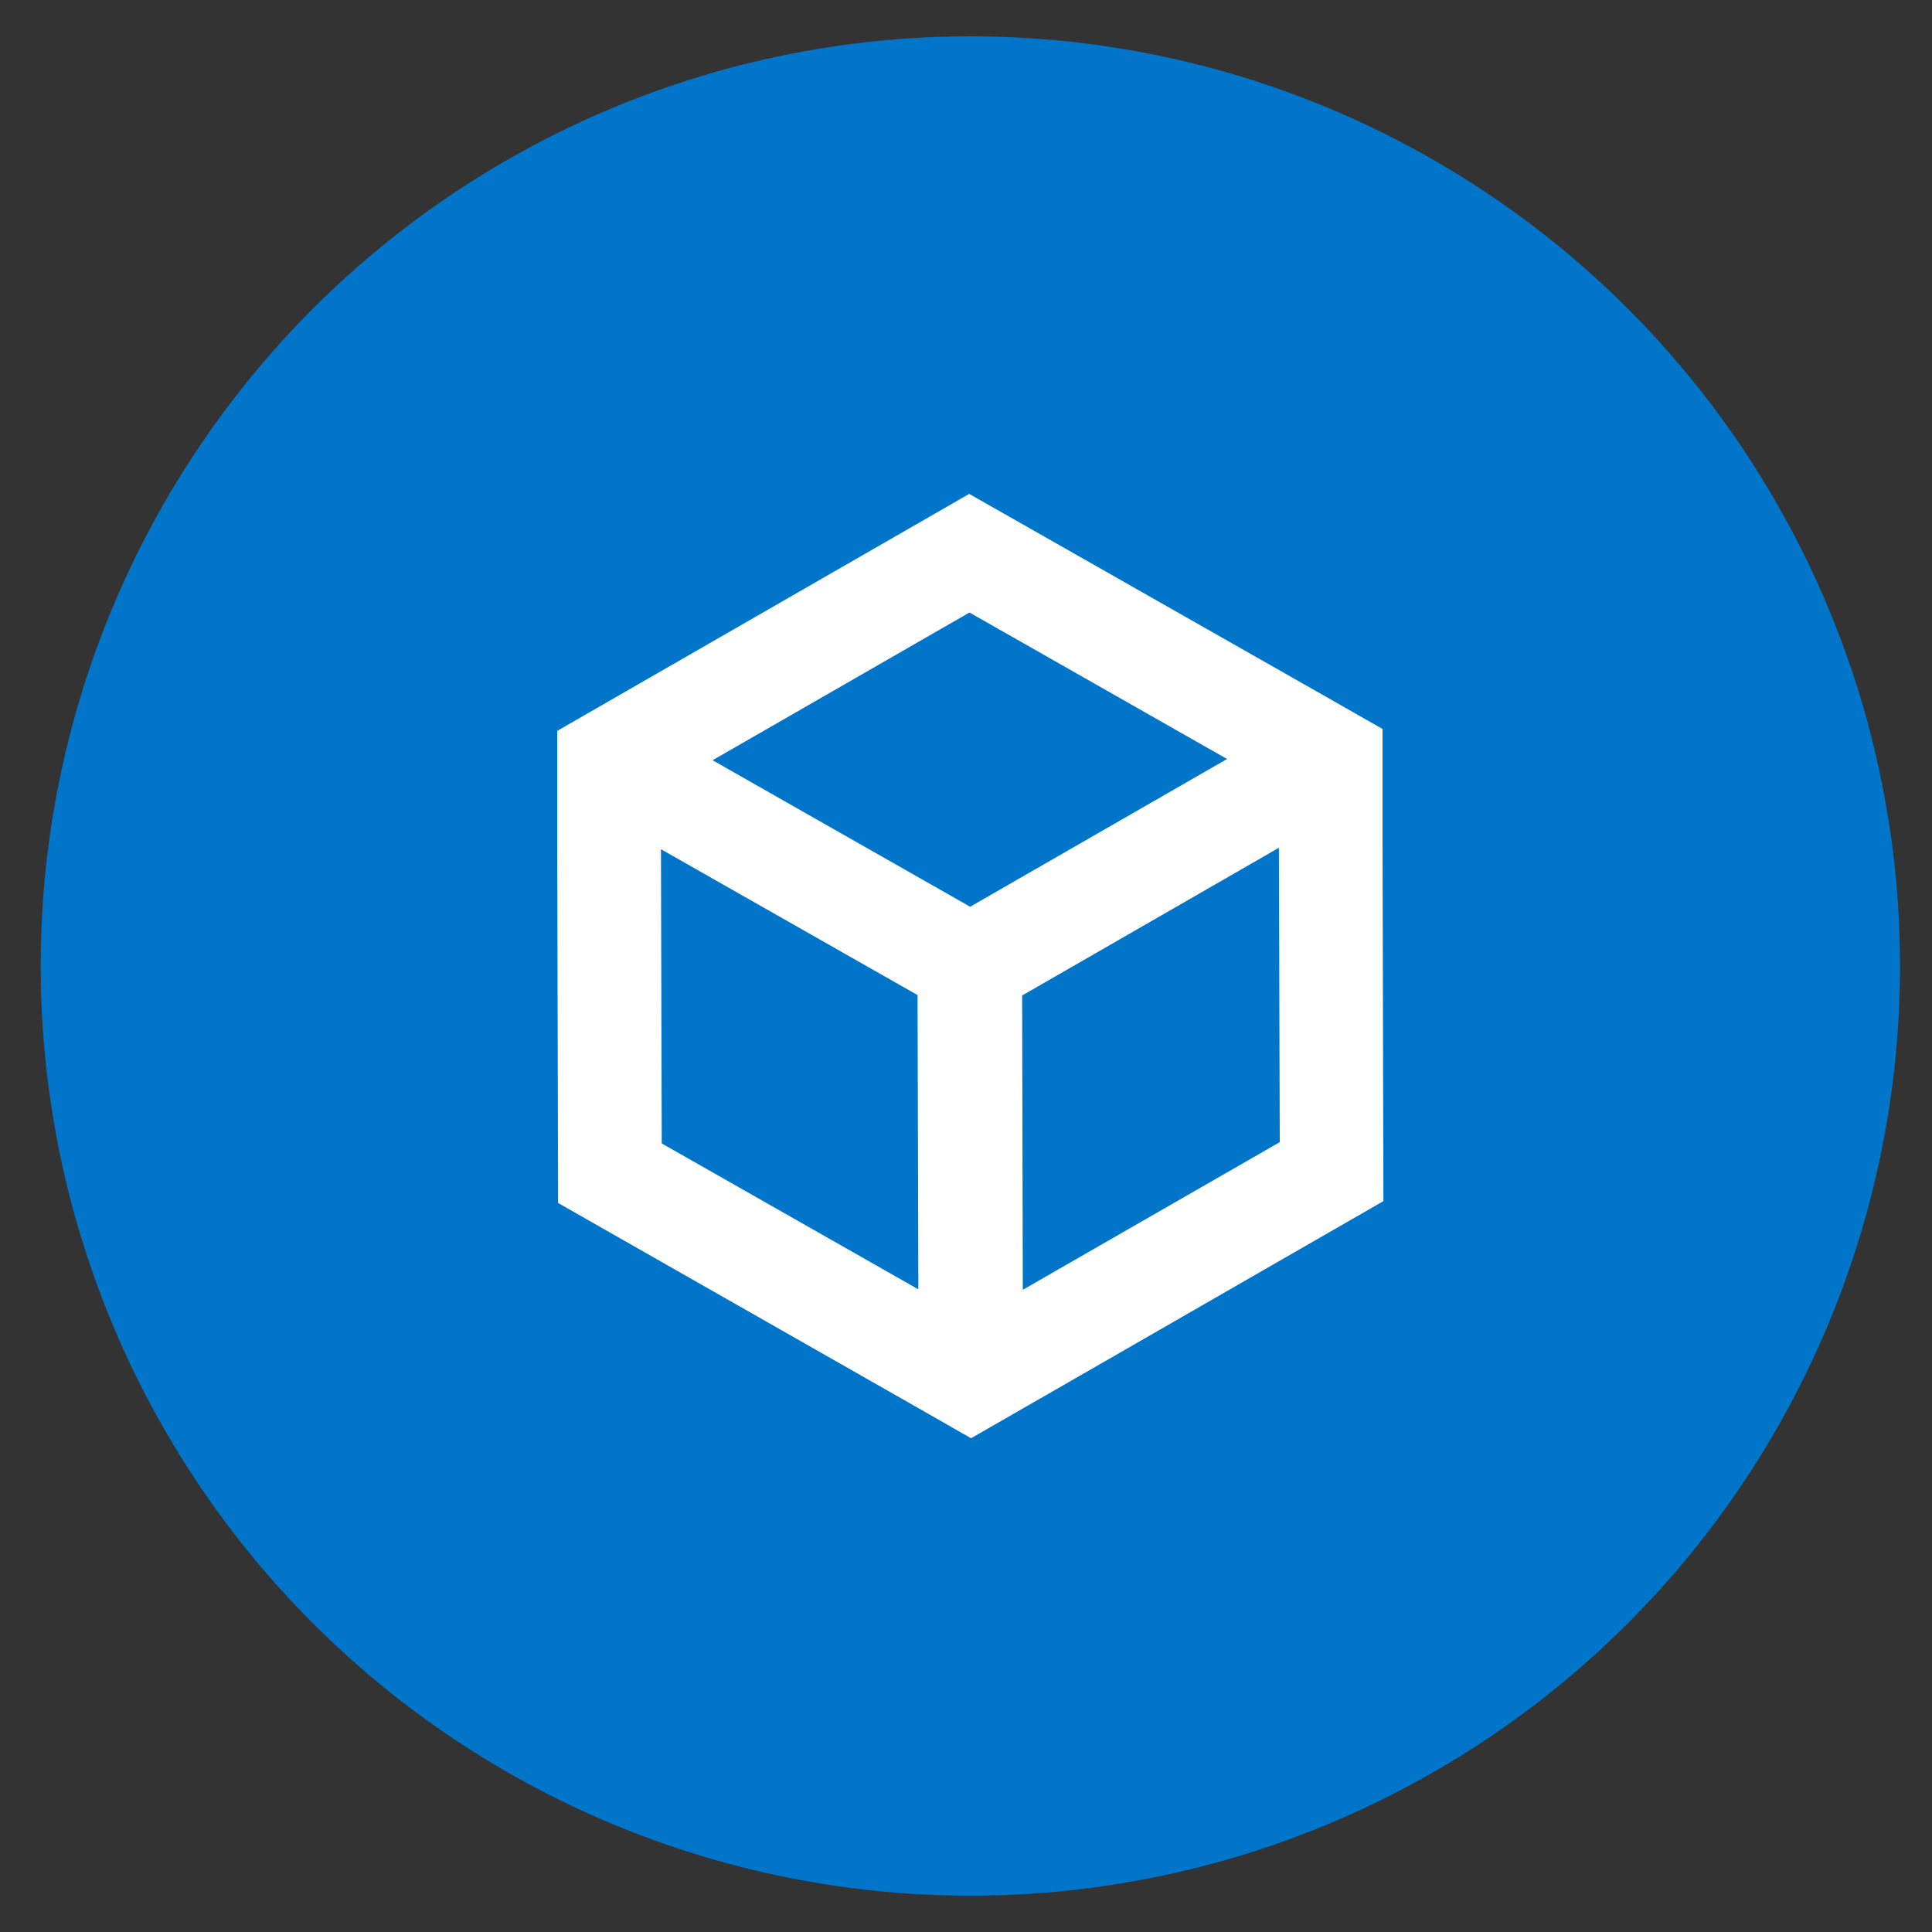 <svg xmlns="http://www.w3.org/2000/svg" viewBox="0 0 266 266"><rect x="0" y="0" width="266" height="266" fill="#333333" stroke="none"/><defs><style>.cls-1{fill:#0075c9;}.cls-2{fill:#fff;}</style></defs><g id="mono"><circle class="cls-1" cx="133.6" cy="133" r="128"/><path class="cls-2" d="M190.35,116.69l0-16.32-7.13-4.07L133.44,68,83.84,96.53l-7.12,4.1,0,16.17.12,48.83,42.45,24.17,7.27,4.14,7,4,.13.08L148,189.8l42.47-24.43ZM91.11,157.43,91,116.92,126.33,137l.11,40.52Zm42.46-32.59L98.11,104.67l35.37-20.34,35.46,20.17Zm7.25,52.74-.09-40.52,35.35-20.34.12,40.53Z"/></g></svg>